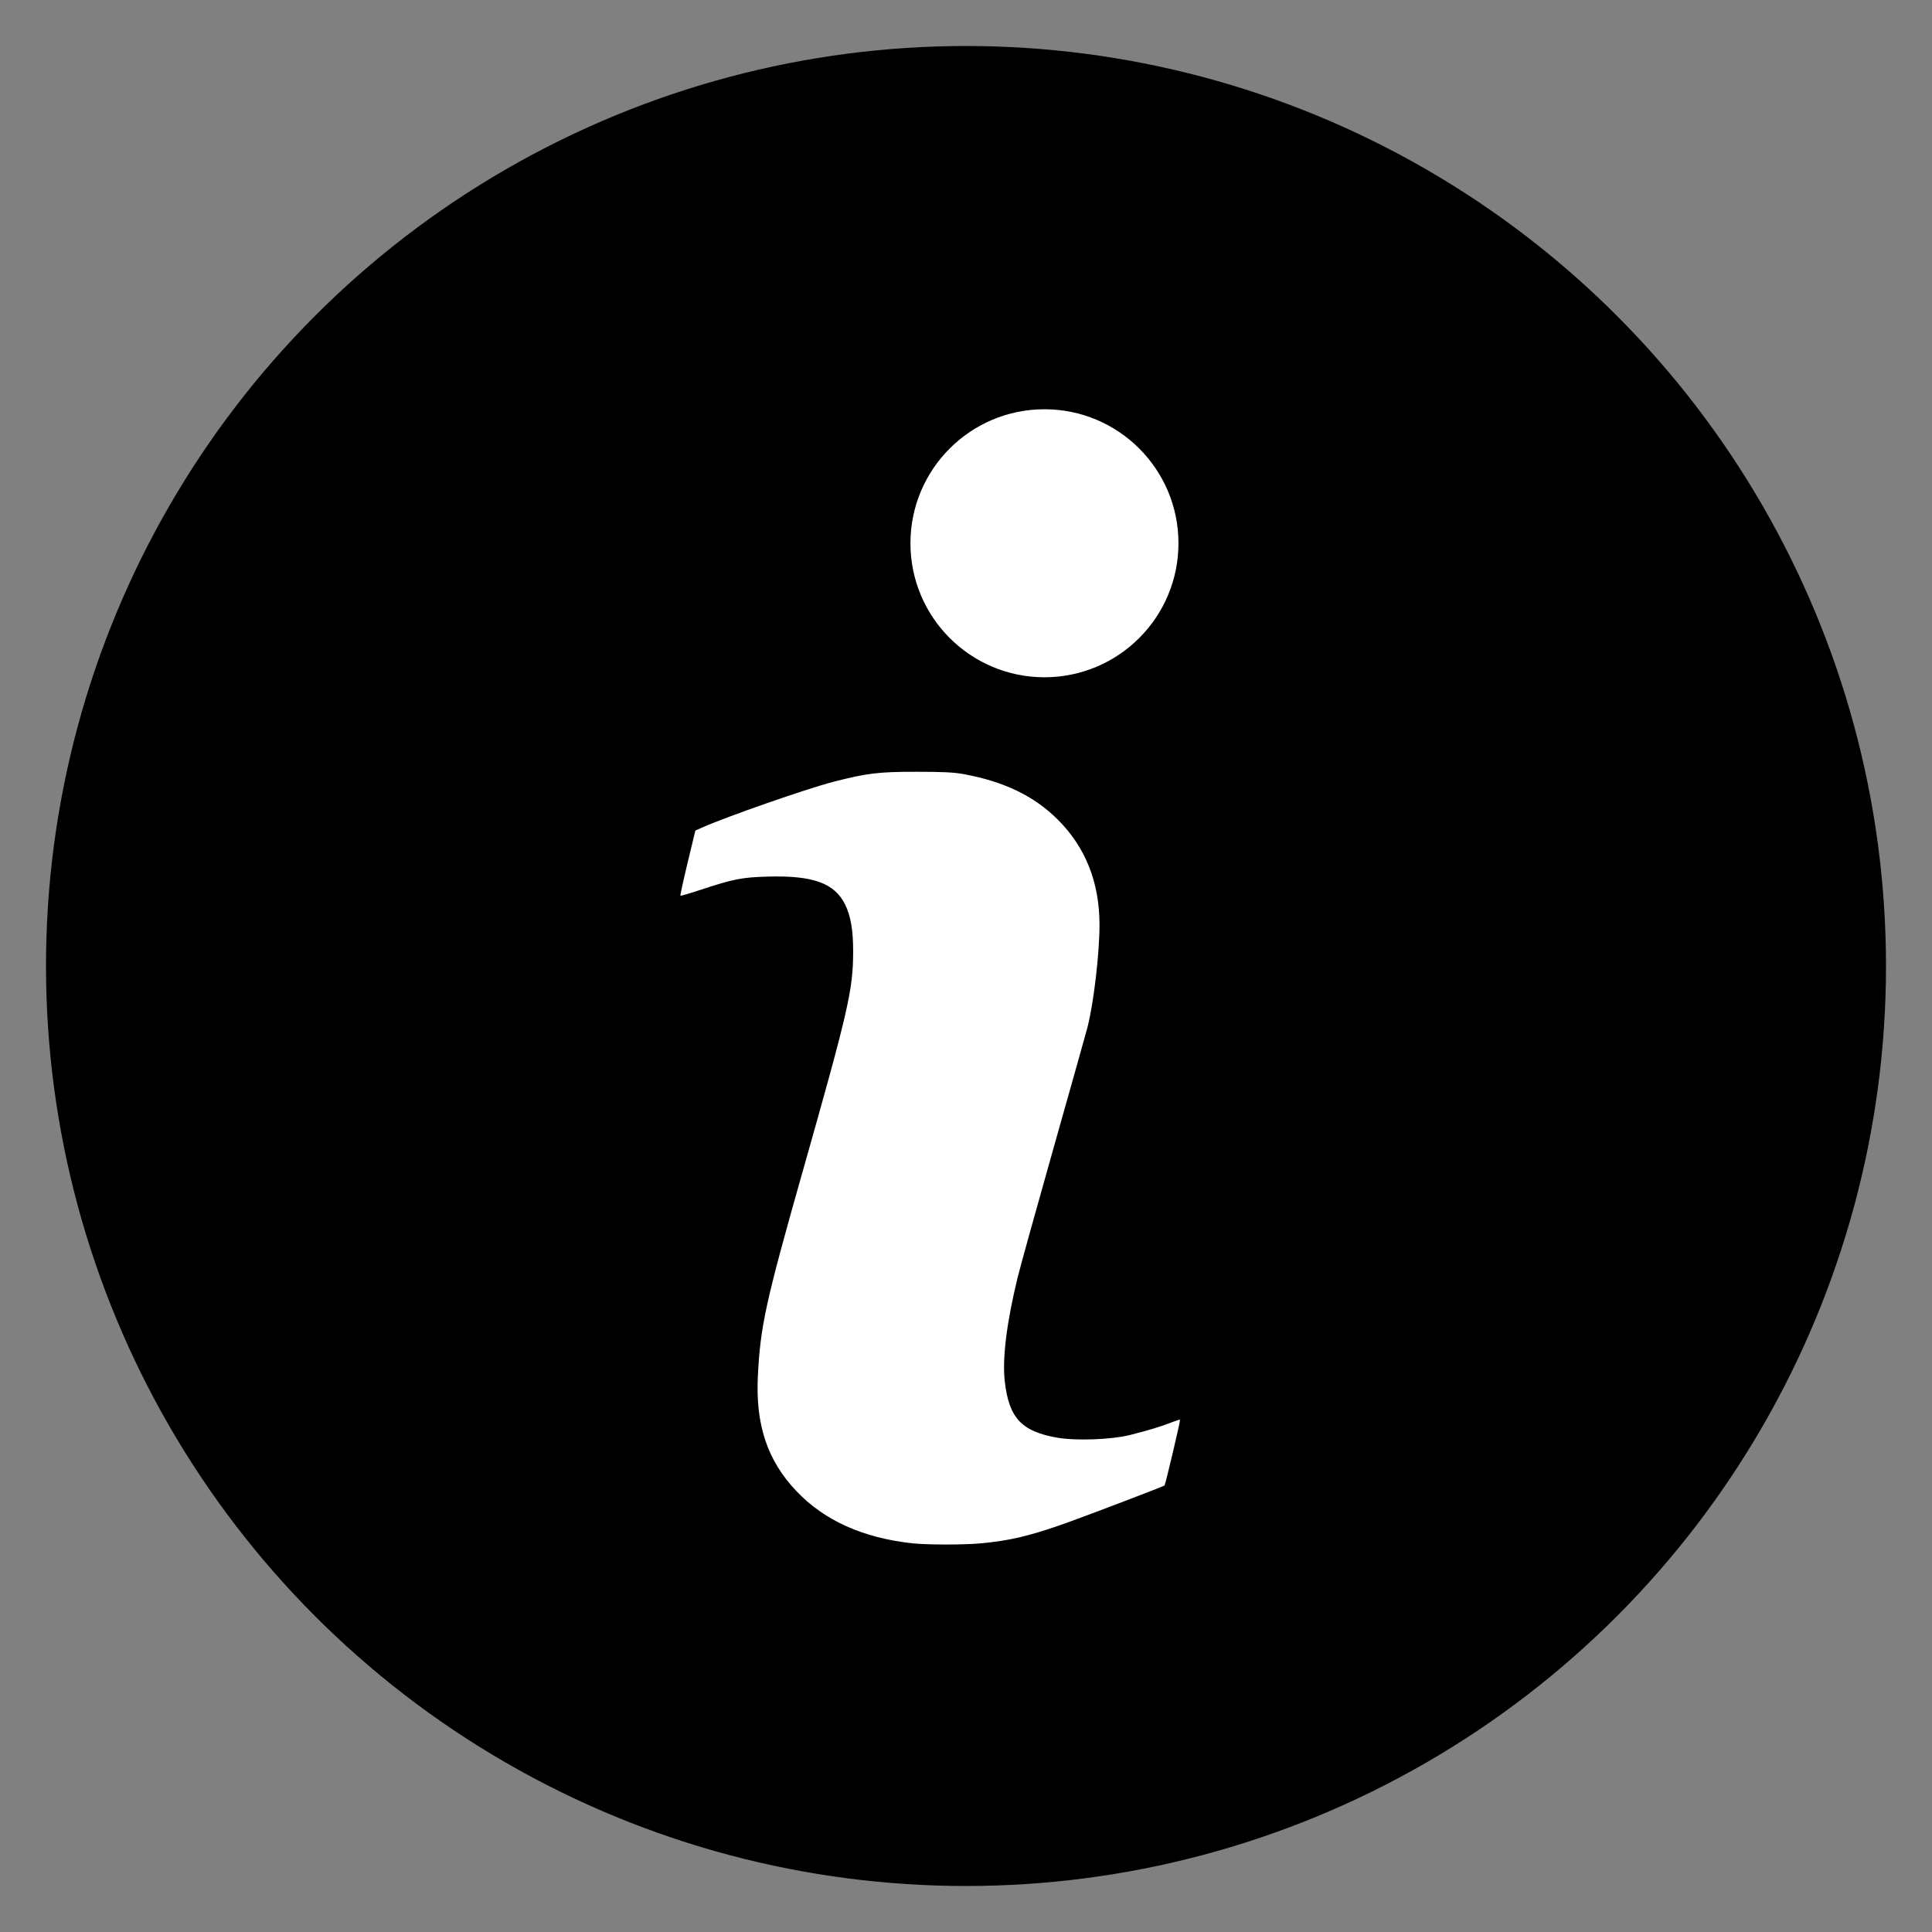 <?xml version="1.0" encoding="UTF-8" standalone="no"?>
<svg width="100mm" height="100mm" viewBox="-2.5 -2.5 105 105" version="1.1" xmlns="http://www.w3.org/2000/svg" xmlns:svg="http://www.w3.org/2000/svg">
<rect x="-2.5" y="-2.5" width="105" height="105" fill="#808080" stroke="none"/>
<g><circle style="fill:#000000" cx="50" cy="50" r="50"/>
<circle style="fill:#ffffff" cx="54.264" cy="27.025" r="7.283" />
<path d="m 50.779,81.38 c 1.623,-0.149 2.719,-0.411 4.74,-1.135 1.231,-0.441 5.224,-1.965 5.271,-2.012 0.049,-0.049 0.873,-3.543 0.843,-3.573 -0.015,-0.015 -0.233,0.053 -0.483,0.152 -0.552,0.218 -1.223,0.421 -2.231,0.675 -1.007,0.254 -2.932,0.326 -3.955,0.149 -1.943,-0.338 -2.625,-1.065 -2.855,-3.043 -0.144,-1.242 0.095,-3.194 0.694,-5.651 0.136,-0.557 1.012,-3.716 1.947,-7.02 0.935,-3.304 1.765,-6.257 1.845,-6.563 0.339,-1.297 0.661,-4.023 0.661,-5.596 -5e-5,-2.311 -0.765,-4.231 -2.283,-5.734 -1.289,-1.276 -2.897,-2.051 -5.098,-2.456 -0.54,-0.1 -1.09,-0.127 -2.569,-0.128 -2.06,-8.65e-4 -2.684,0.074 -4.51,0.544 -1.429,0.368 -5.765,1.879 -7.142,2.489 l -0.362,0.16 -0.423,1.754 c -0.232,0.965 -0.408,1.769 -0.389,1.787 0.018,0.018 0.485,-0.117 1.038,-0.3 1.824,-0.605 2.3,-0.699 3.719,-0.738 2.45,-0.068 3.624,0.358 4.195,1.522 0.303,0.616 0.437,1.397 0.435,2.536 -0.003,2.099 -0.247,3.164 -2.749,11.988 -2.012,7.096 -2.297,8.4 -2.43,11.11 -0.13,2.645 0.521,4.585 2.092,6.239 1.515,1.595 3.595,2.536 6.273,2.837 0.783,0.088 2.8,0.092 3.727,0.007 z" style="fill:#ffffff" /></g></svg>
